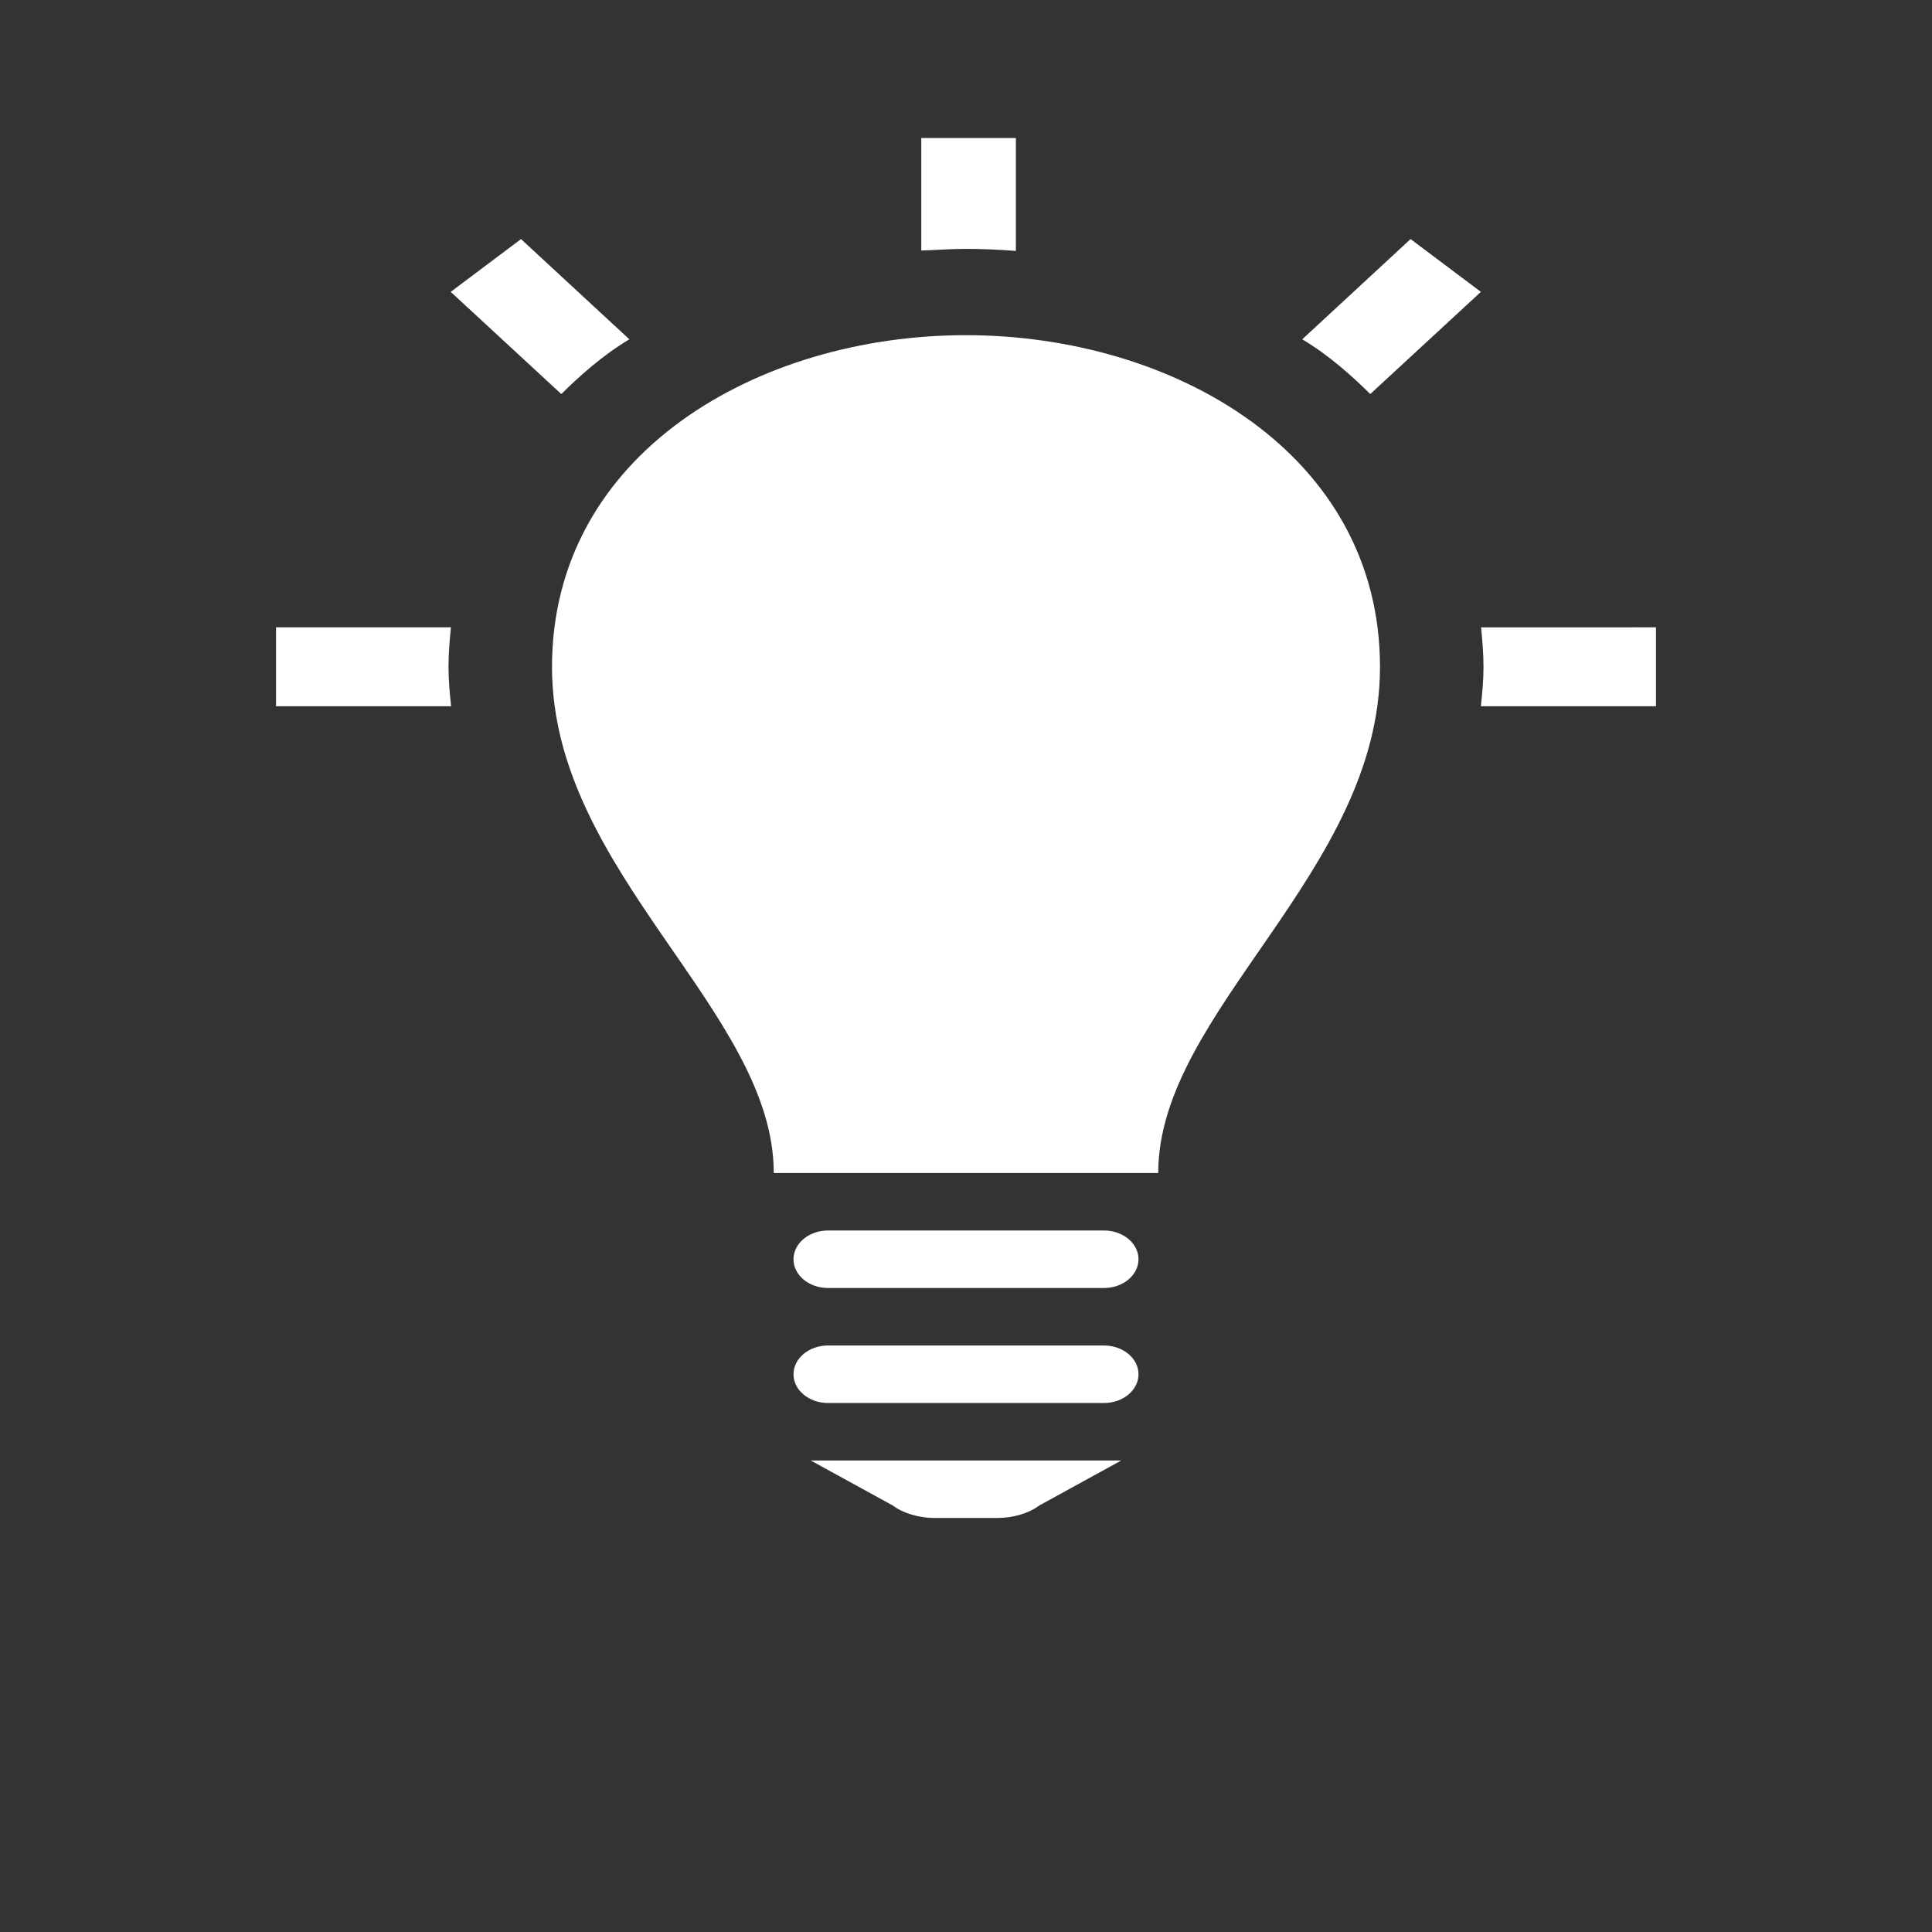 <svg width="700" height="700" viewBox="0 0 700 700" fill="none" xmlns="http://www.w3.org/2000/svg">
<rect x="0" y="0" width="700" height="700" fill="#333333" stroke="none"/>
<path d="M400 445.833H300C293.1 445.833 287.5 450.5 287.5 456.25C287.5 462 293.1 466.667 300 466.667H400C406.9 466.667 412.5 462 412.5 456.25C412.5 450.5 406.9 445.833 400 445.833ZM400 487.5H300C293.1 487.5 287.5 492.167 287.5 497.917C287.5 503.667 293.1 508.333 300 508.333H400C406.9 508.333 412.5 503.667 412.5 497.917C412.5 492.167 406.9 487.5 400 487.5ZM406.25 529.167H293.75L323.45 545.458C327.3 548.333 332.95 550 338.825 550H361.2C367.05 550 372.725 548.333 376.575 545.458L406.25 529.167ZM500 241.688C500 316.042 419.65 366.333 419.65 425H280.35C280.35 366.333 200 316.042 200 241.688C200 164.125 274.95 121.438 349.925 121.438C424.95 121.438 500 164.167 500 241.688ZM600 227.292V255.875H536.55C537.05 251.229 537.5 246.542 537.5 241.688C537.5 236.75 537.075 232.021 536.625 227.312L600 227.292ZM333.8 90.771V50H368.075V90.917C362.025 90.458 355.975 90.167 349.925 90.167C344.55 90.167 339.175 90.604 333.8 90.771ZM471.825 122.938L511.075 86.625L536.55 105.75L496.475 142.771C490.225 136.583 481.65 128.771 471.825 122.938ZM203.375 142.771L163.3 105.75L188.775 86.625L228.025 122.938C218.225 128.771 209.625 136.583 203.375 142.771ZM163.45 255.875H100V227.292H163.375C162.925 232 162.5 236.75 162.5 241.688C162.5 246.542 162.95 251.229 163.45 255.875Z" fill="white"/>
</svg>
